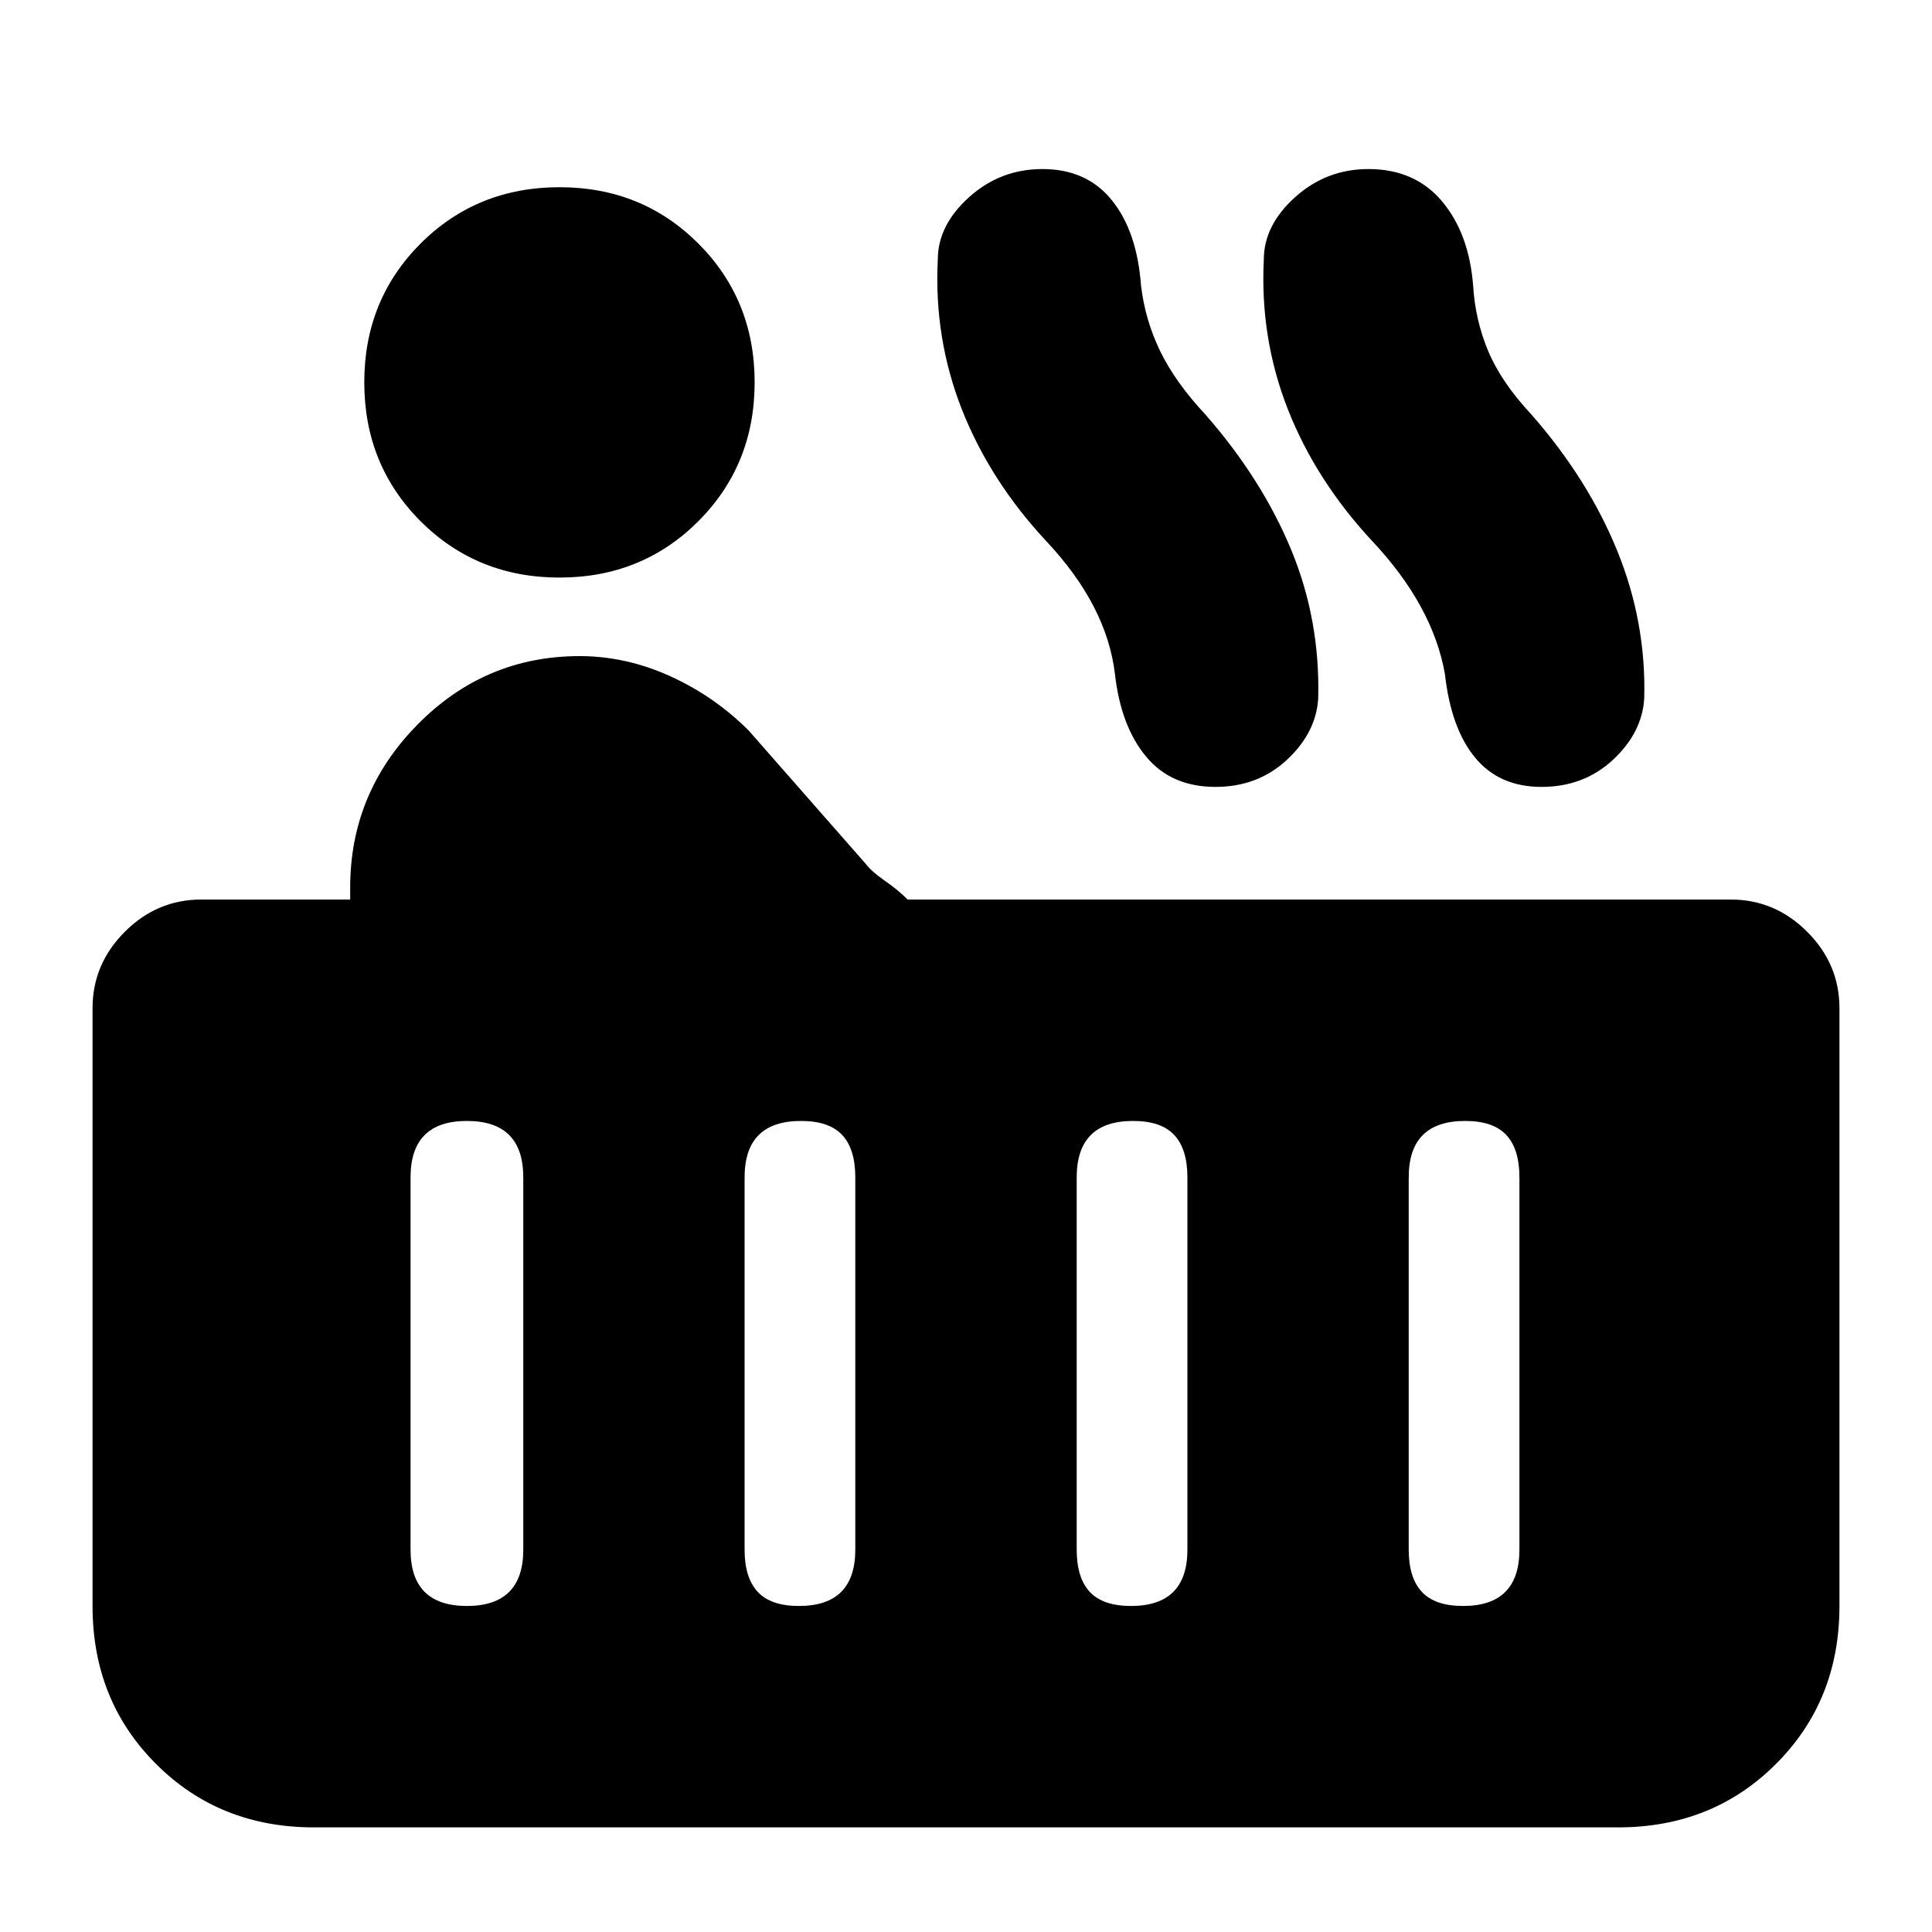 <svg xmlns="http://www.w3.org/2000/svg" height="20" width="20"><path d="M5.792 5.979q-.854 0-1.438-.583-.583-.584-.583-1.438t.583-1.437q.584-.583 1.438-.583t1.437.583q.583.583.583 1.437 0 .854-.583 1.438-.583.583-1.437.583ZM3.25 18.917q-.979 0-1.635-.657-.657-.656-.657-1.635v-6.187q0-.459.334-.792.333-.334.791-.334h1.542v-.124q0-.98.698-1.688T6 6.792q.479 0 .938.208.458.208.812.562l1.208 1.376q.063.083.198.177.136.093.24.197h8.521q.458 0 .791.334.334.333.334.792v6.187q0 .979-.657 1.635-.656.657-1.635.657ZM15.958 8.146q-.437 0-.687-.302-.25-.302-.313-.865-.062-.354-.25-.698-.187-.343-.5-.677-.583-.625-.875-1.364-.291-.74-.25-1.552 0-.355.323-.646.323-.292.761-.292.479 0 .76.333.281.334.323.875.021.354.156.677.136.323.448.657.584.666.886 1.406.302.74.281 1.531-.021.354-.323.636-.302.281-.74.281Zm-3.375 0q-.458 0-.718-.313-.261-.312-.323-.854-.042-.354-.219-.698-.177-.343-.49-.677-.583-.625-.875-1.364-.291-.74-.25-1.552 0-.355.323-.646.323-.292.761-.292.458 0 .718.323.261.323.302.885.042.354.198.677.157.323.469.657.583.666.886 1.396.302.729.281 1.541-.021.354-.323.636-.302.281-.74.281Zm2.563 8.479q.292 0 .437-.146.146-.146.146-.437v-3.854q0-.292-.135-.438-.136-.146-.427-.146-.292 0-.438.146-.146.146-.146.438v3.854q0 .291.136.437.135.146.427.146Zm-3.438 0q.292 0 .438-.146.146-.146.146-.437v-3.854q0-.292-.136-.438-.135-.146-.427-.146-.291 0-.437.146-.146.146-.146.438v3.854q0 .291.135.437.136.146.427.146Zm-3.437 0q.291 0 .437-.146.146-.146.146-.437v-3.854q0-.292-.135-.438-.136-.146-.427-.146-.292 0-.438.146-.146.146-.146.438v3.854q0 .291.136.437.135.146.427.146Zm-3.438 0q.292 0 .438-.146.146-.146.146-.437v-3.854q0-.292-.146-.438-.146-.146-.438-.146-.291 0-.437.146-.146.146-.146.438v3.854q0 .291.146.437.146.146.437.146Z"/></svg>